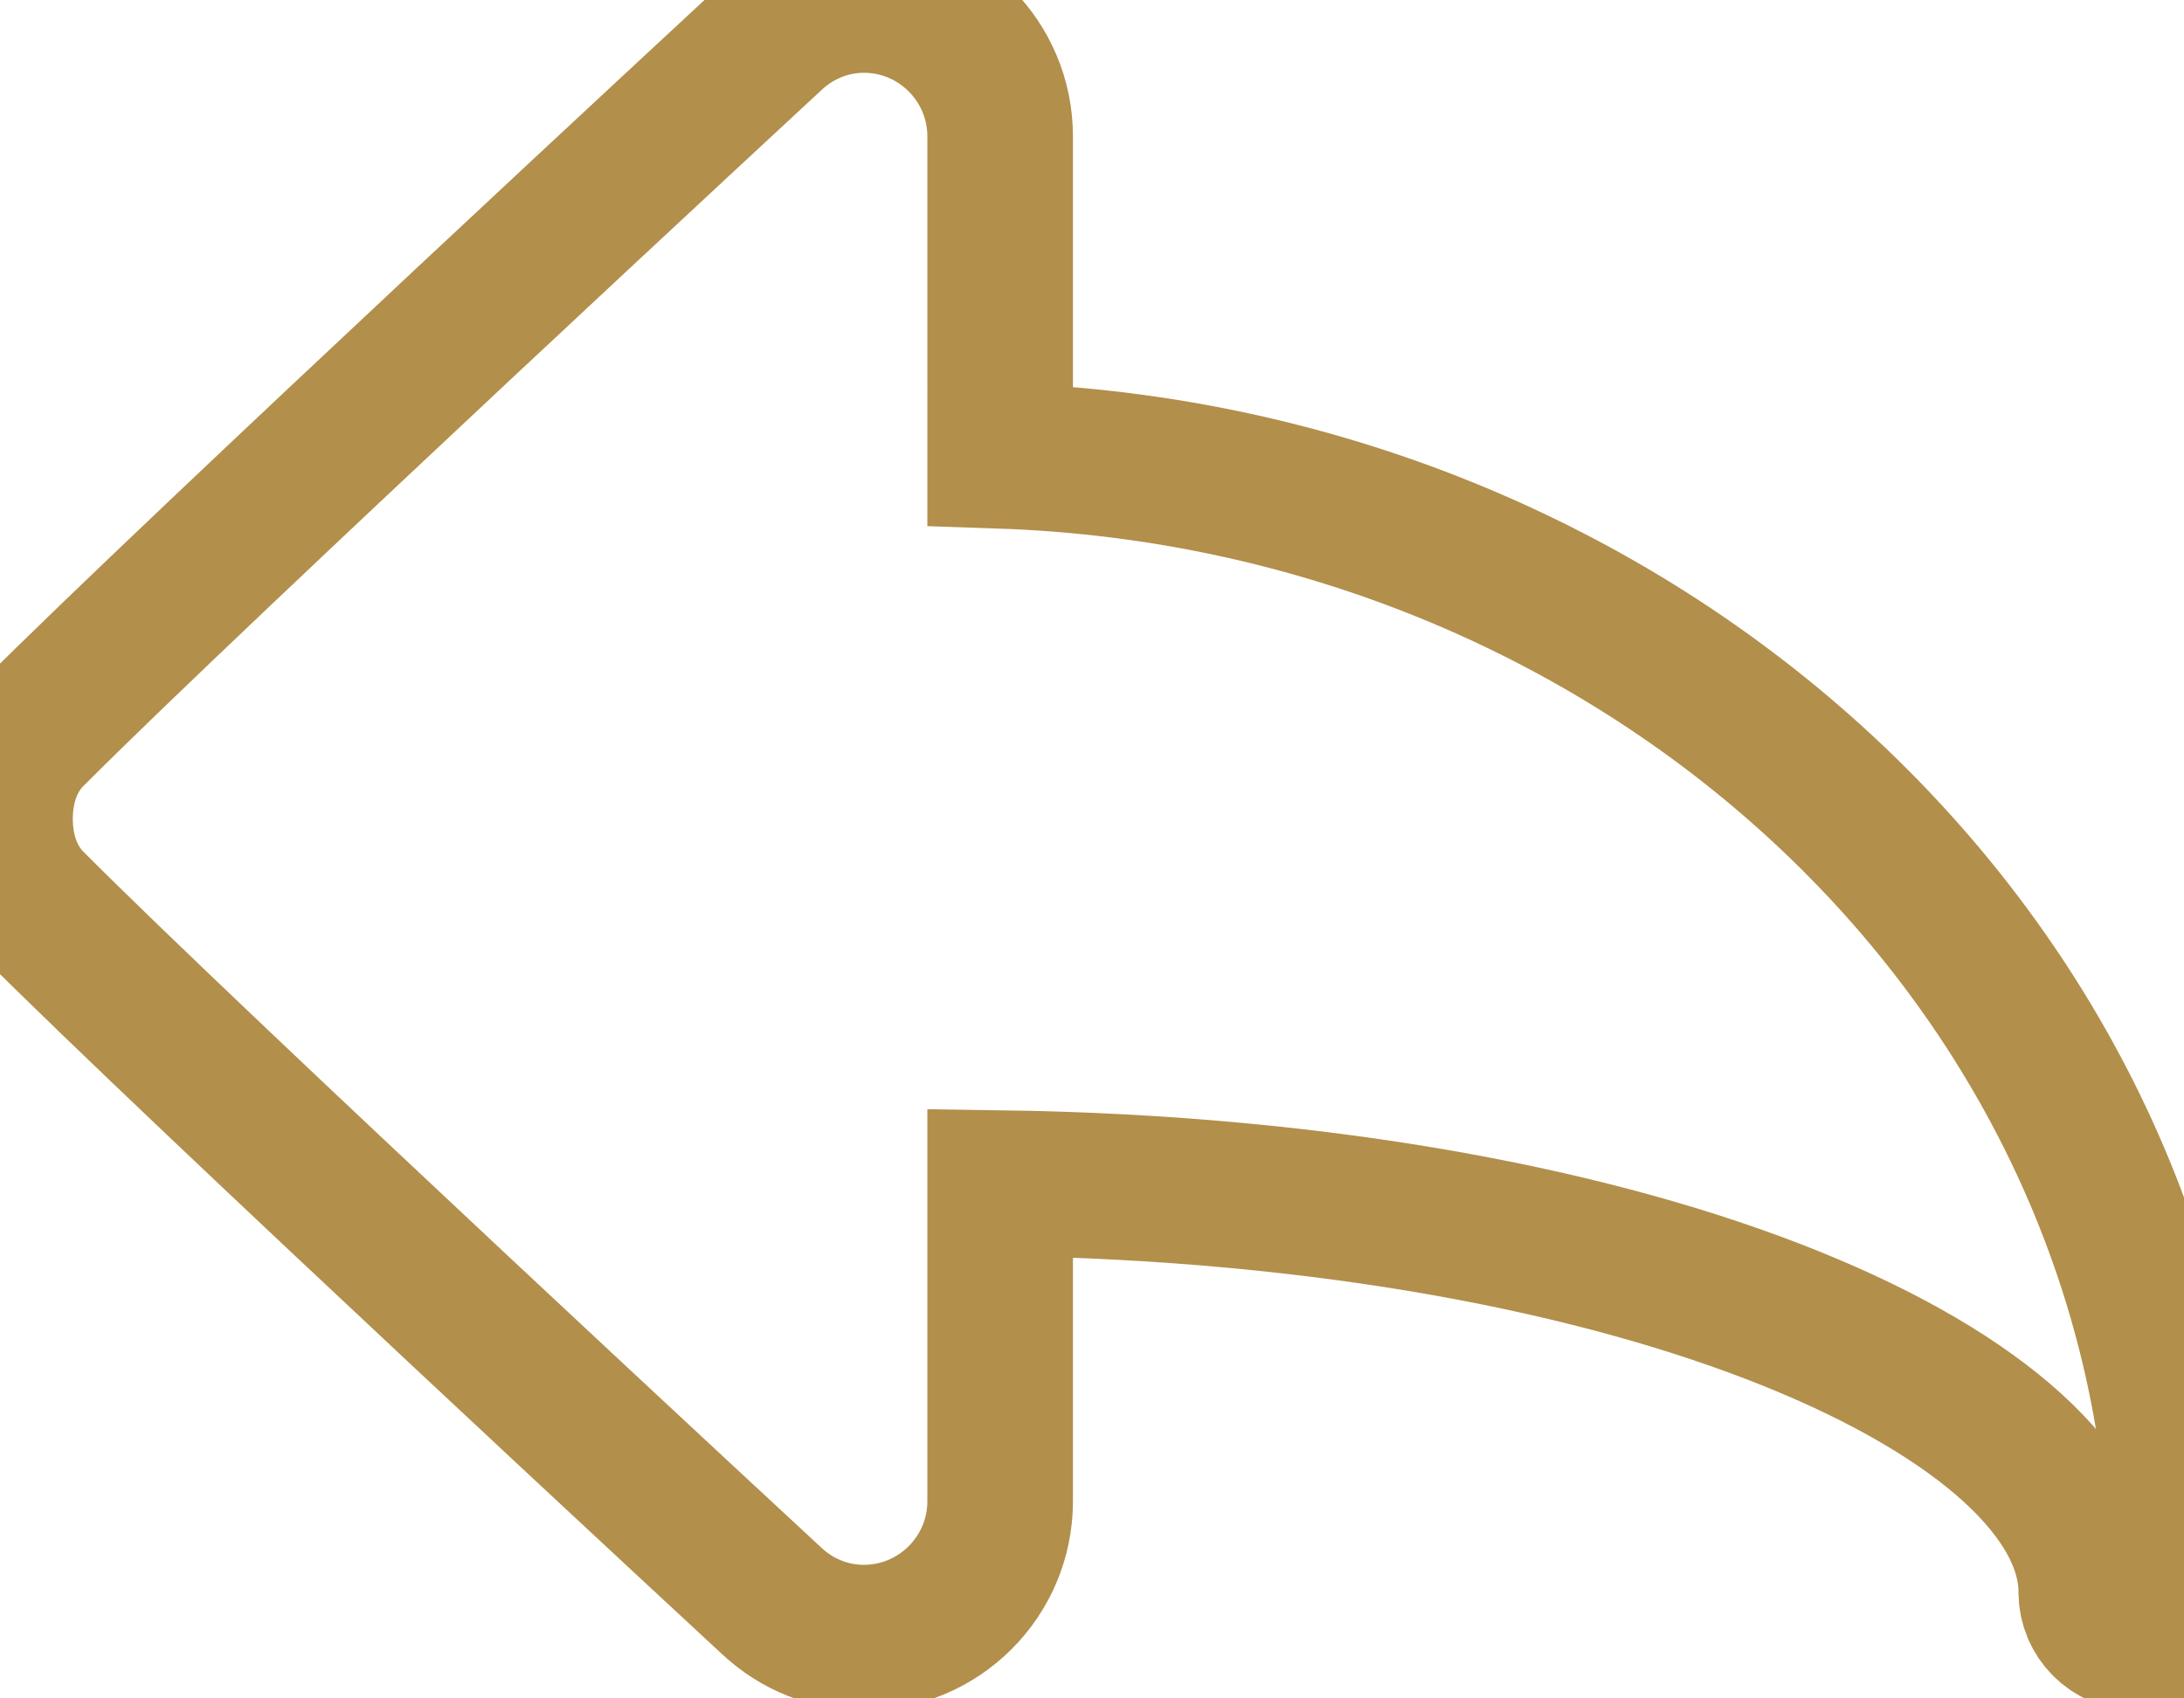 <svg xmlns="http://www.w3.org/2000/svg" width="18" height="14" viewBox="0 0 18 14">
    <path fill="none" stroke="#B28F4B" stroke-width="1.2" d="M17.985 13.017c-.061-5.004-4.375-9.079-9.742-9.26V1.124C8.243.505 7.74 0 7.12 0c-.279 0-.548.107-.756.301 0 0-4.74 4.389-6.104 5.757C.092 6.226 0 6.472 0 6.75c0 .278.092.523.26.692 1.362 1.368 6.103 5.757 6.103 5.757.208.194.477.3.756.3.62 0 1.124-.504 1.124-1.124V9.752c5.396.076 8.993 1.78 8.993 3.373 0 .207.168.375.375.375h.014c.207 0 .375-.168.375-.375 0-.038-.005-.074-.015-.108z"/>
</svg>
